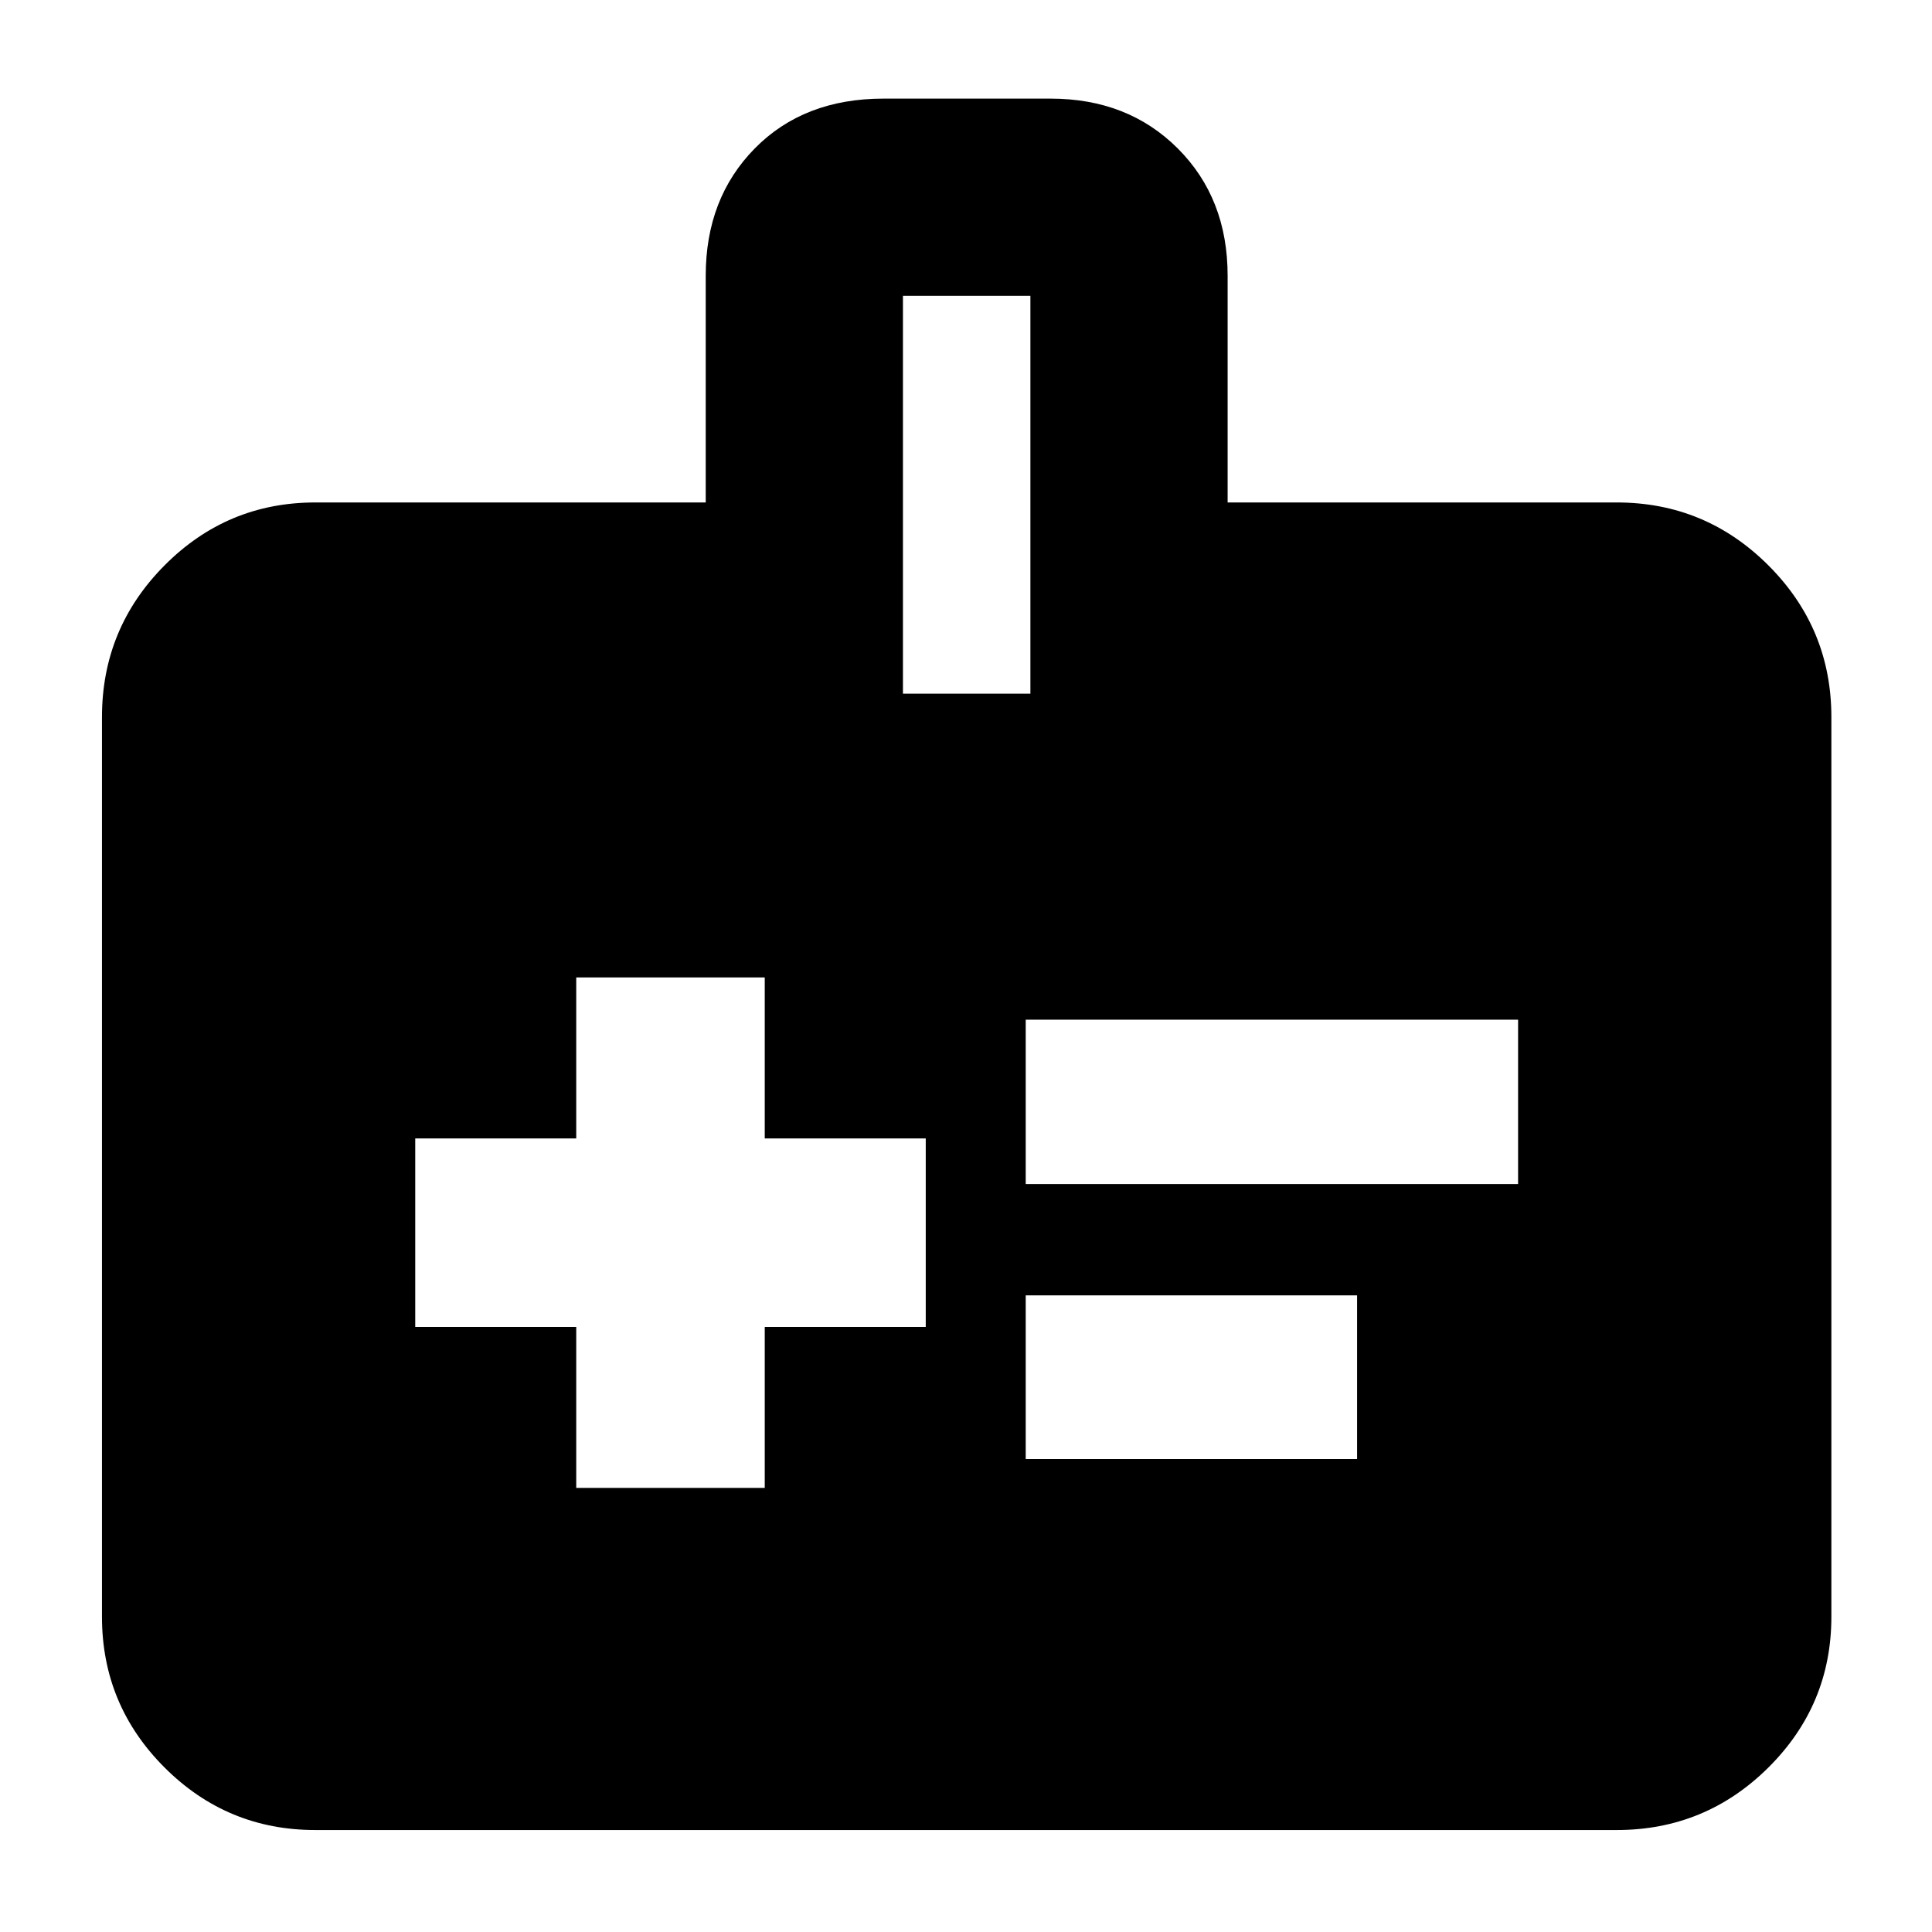 <svg xmlns="http://www.w3.org/2000/svg" height="40" viewBox="0 -960 960 960" width="40"><path d="M286.33-220.67H380v-80h80v-93.66h-80v-80h-93.67v80h-80v93.66h80v80Zm223.34-151h244.66v-81.66H509.67v81.66Zm0 136.67h164.66v-81.33H509.67V-235Zm-353 184.33q-43.83 0-74.92-31.08-31.08-31.09-31.08-74.92v-447q0-44.1 31.08-75.38 31.09-31.28 74.92-31.28h194V-823q0-38.46 24.36-63.23Q399.39-911 439-911h83q38.46 0 63.23 24.77Q610-861.46 610-823v112.67h193.33q44.1 0 75.39 31.28Q910-647.77 910-603.67v447q0 43.83-31.28 74.92-31.29 31.08-75.39 31.08H156.67Zm292-564.66H512V-813h-63.33v197.67Z"/></svg>